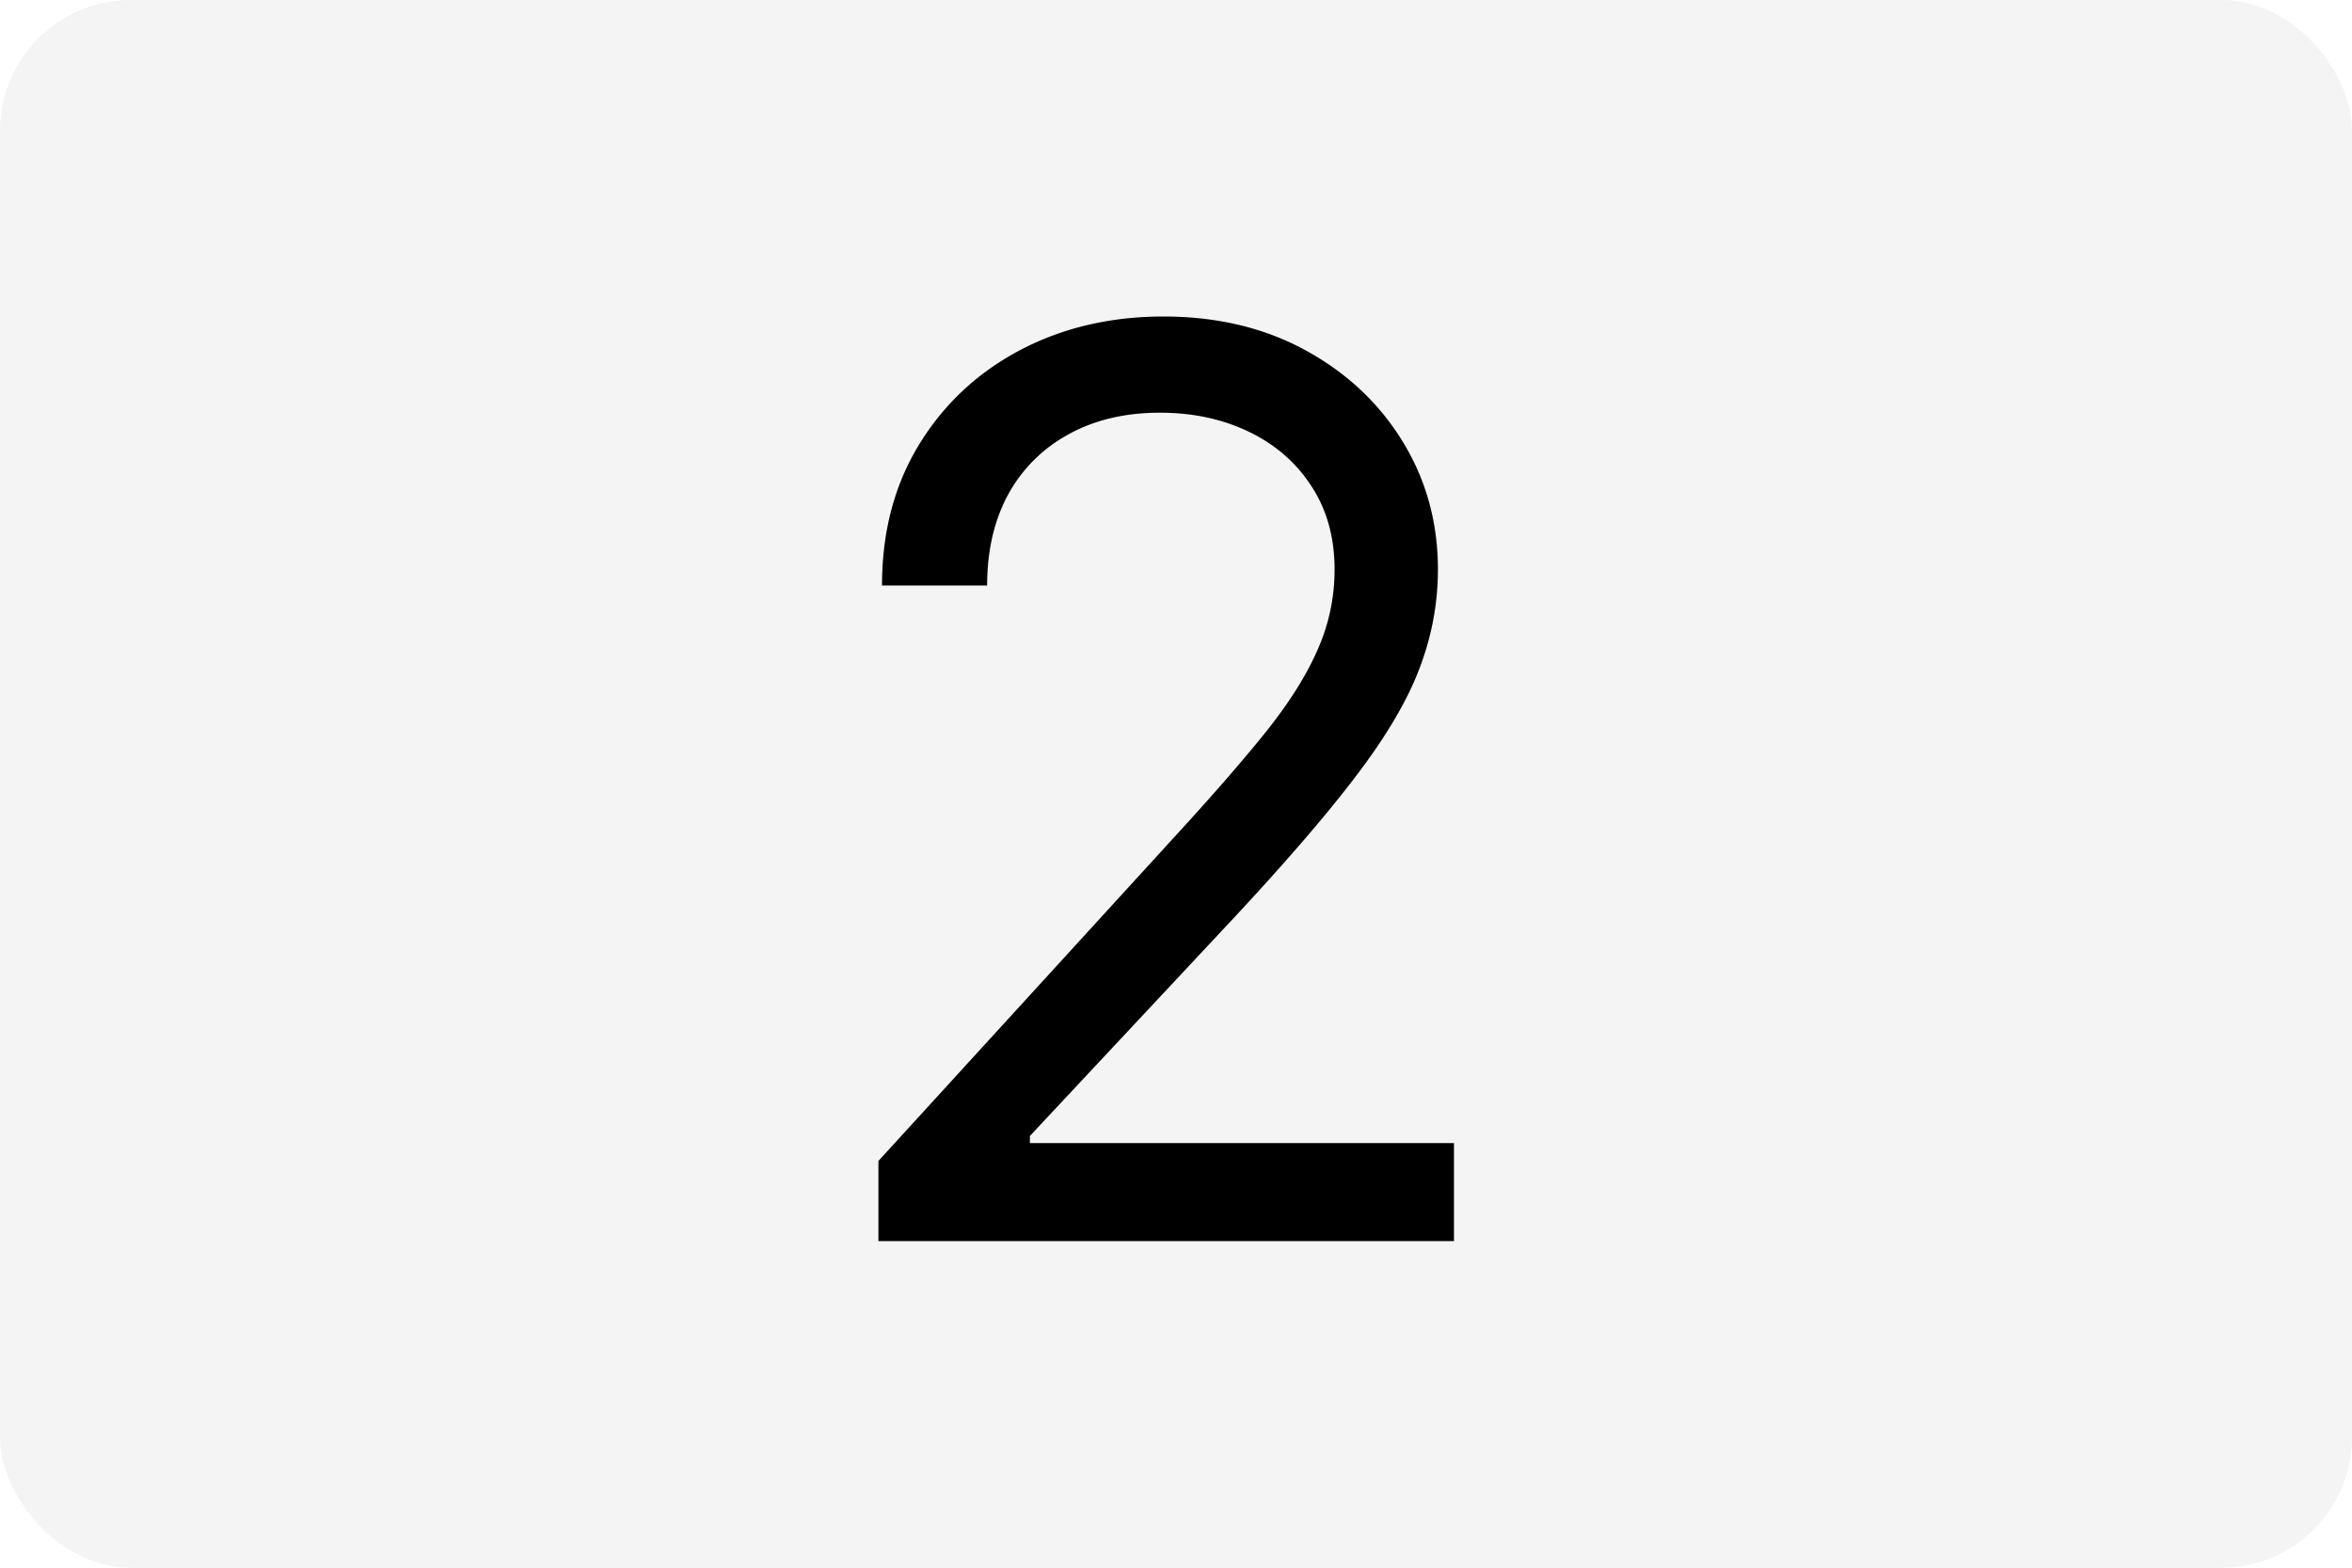 <svg width="180" height="120" fill="none" xmlns="http://www.w3.org/2000/svg"><rect opacity=".3" width="180" height="120" rx="10" fill="#D9D9D9"/><path d="M67.227 95v-6.136l23.046-25.228c2.704-2.954 4.931-5.522 6.681-7.704 1.75-2.205 3.046-4.273 3.887-6.205.864-1.954 1.295-4 1.295-6.136 0-2.455-.591-4.58-1.772-6.375-1.16-1.796-2.75-3.182-4.773-4.16-2.023-.976-4.295-1.465-6.818-1.465-2.682 0-5.023.557-7.023 1.67a11.5 11.5 0 00-4.602 4.603c-1.069 1.977-1.602 4.295-1.602 6.954H67.5c0-4.09.943-7.682 2.83-10.773 1.886-3.09 4.454-5.5 7.704-7.227 3.273-1.727 6.943-2.59 11.011-2.59 4.091 0 7.716.863 10.876 2.59 3.159 1.727 5.636 4.057 7.431 6.989 1.796 2.932 2.693 6.193 2.693 9.784 0 2.568-.465 5.08-1.397 7.534-.909 2.432-2.5 5.148-4.773 8.148-2.25 2.977-5.375 6.613-9.375 10.909L78.818 86.954v.546h32.455V95H67.227z" fill="#000"/></svg>
